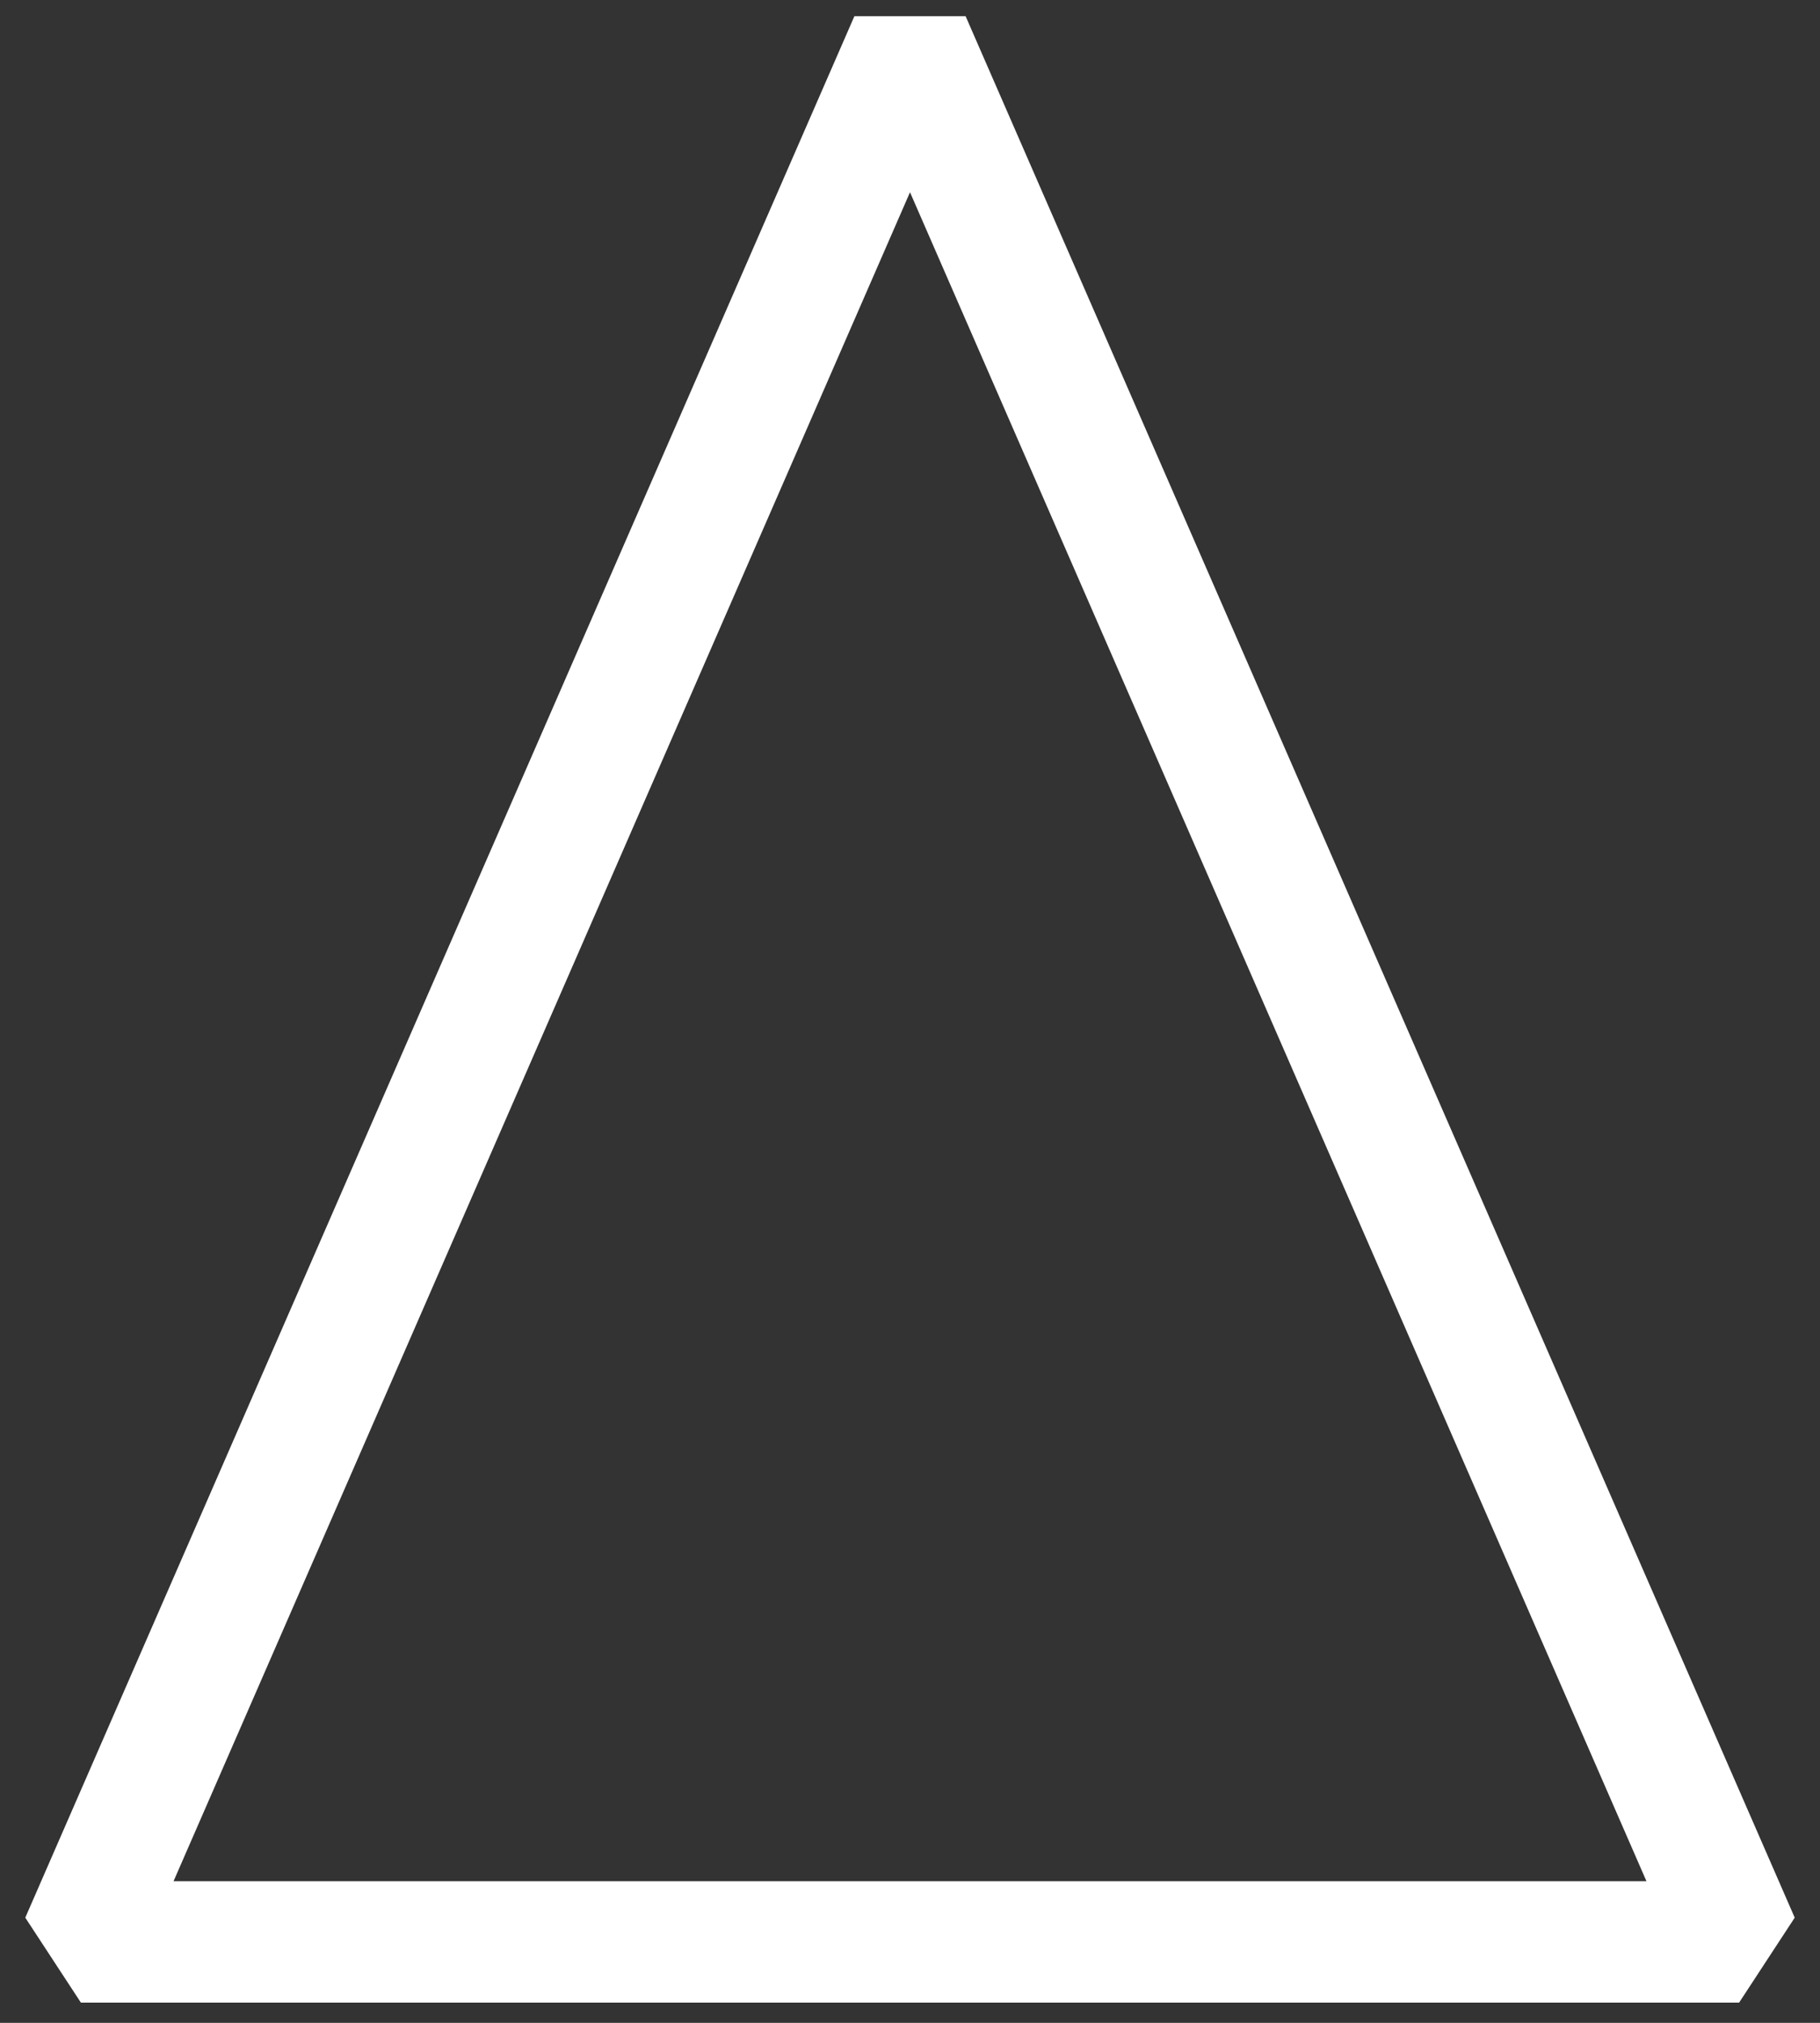 <?xml version="1.0" encoding="UTF-8"?>
<svg width="45px" height="50px" viewBox="0 0 45 50" version="1.1" xmlns="http://www.w3.org/2000/svg" xmlns:xlink="http://www.w3.org/1999/xlink">
    <rect x="0" y="0" width="45" height="50" fill="#333333" stroke="none"/>
    <!-- Generator: Sketch 52.2 (67145) - http://www.bohemiancoding.com/sketch -->
    <title>arrow-up</title>
    <desc>Created with Sketch.</desc>
    <g id="arrow-up" stroke="none" stroke-width="1" fill="none" fill-rule="evenodd" stroke-linejoin="bevel">
        <polygon id="Path" stroke="#FFFFFF" stroke-width="3" points="2 48 43 48 22.5 1"></polygon>
    </g>
</svg>